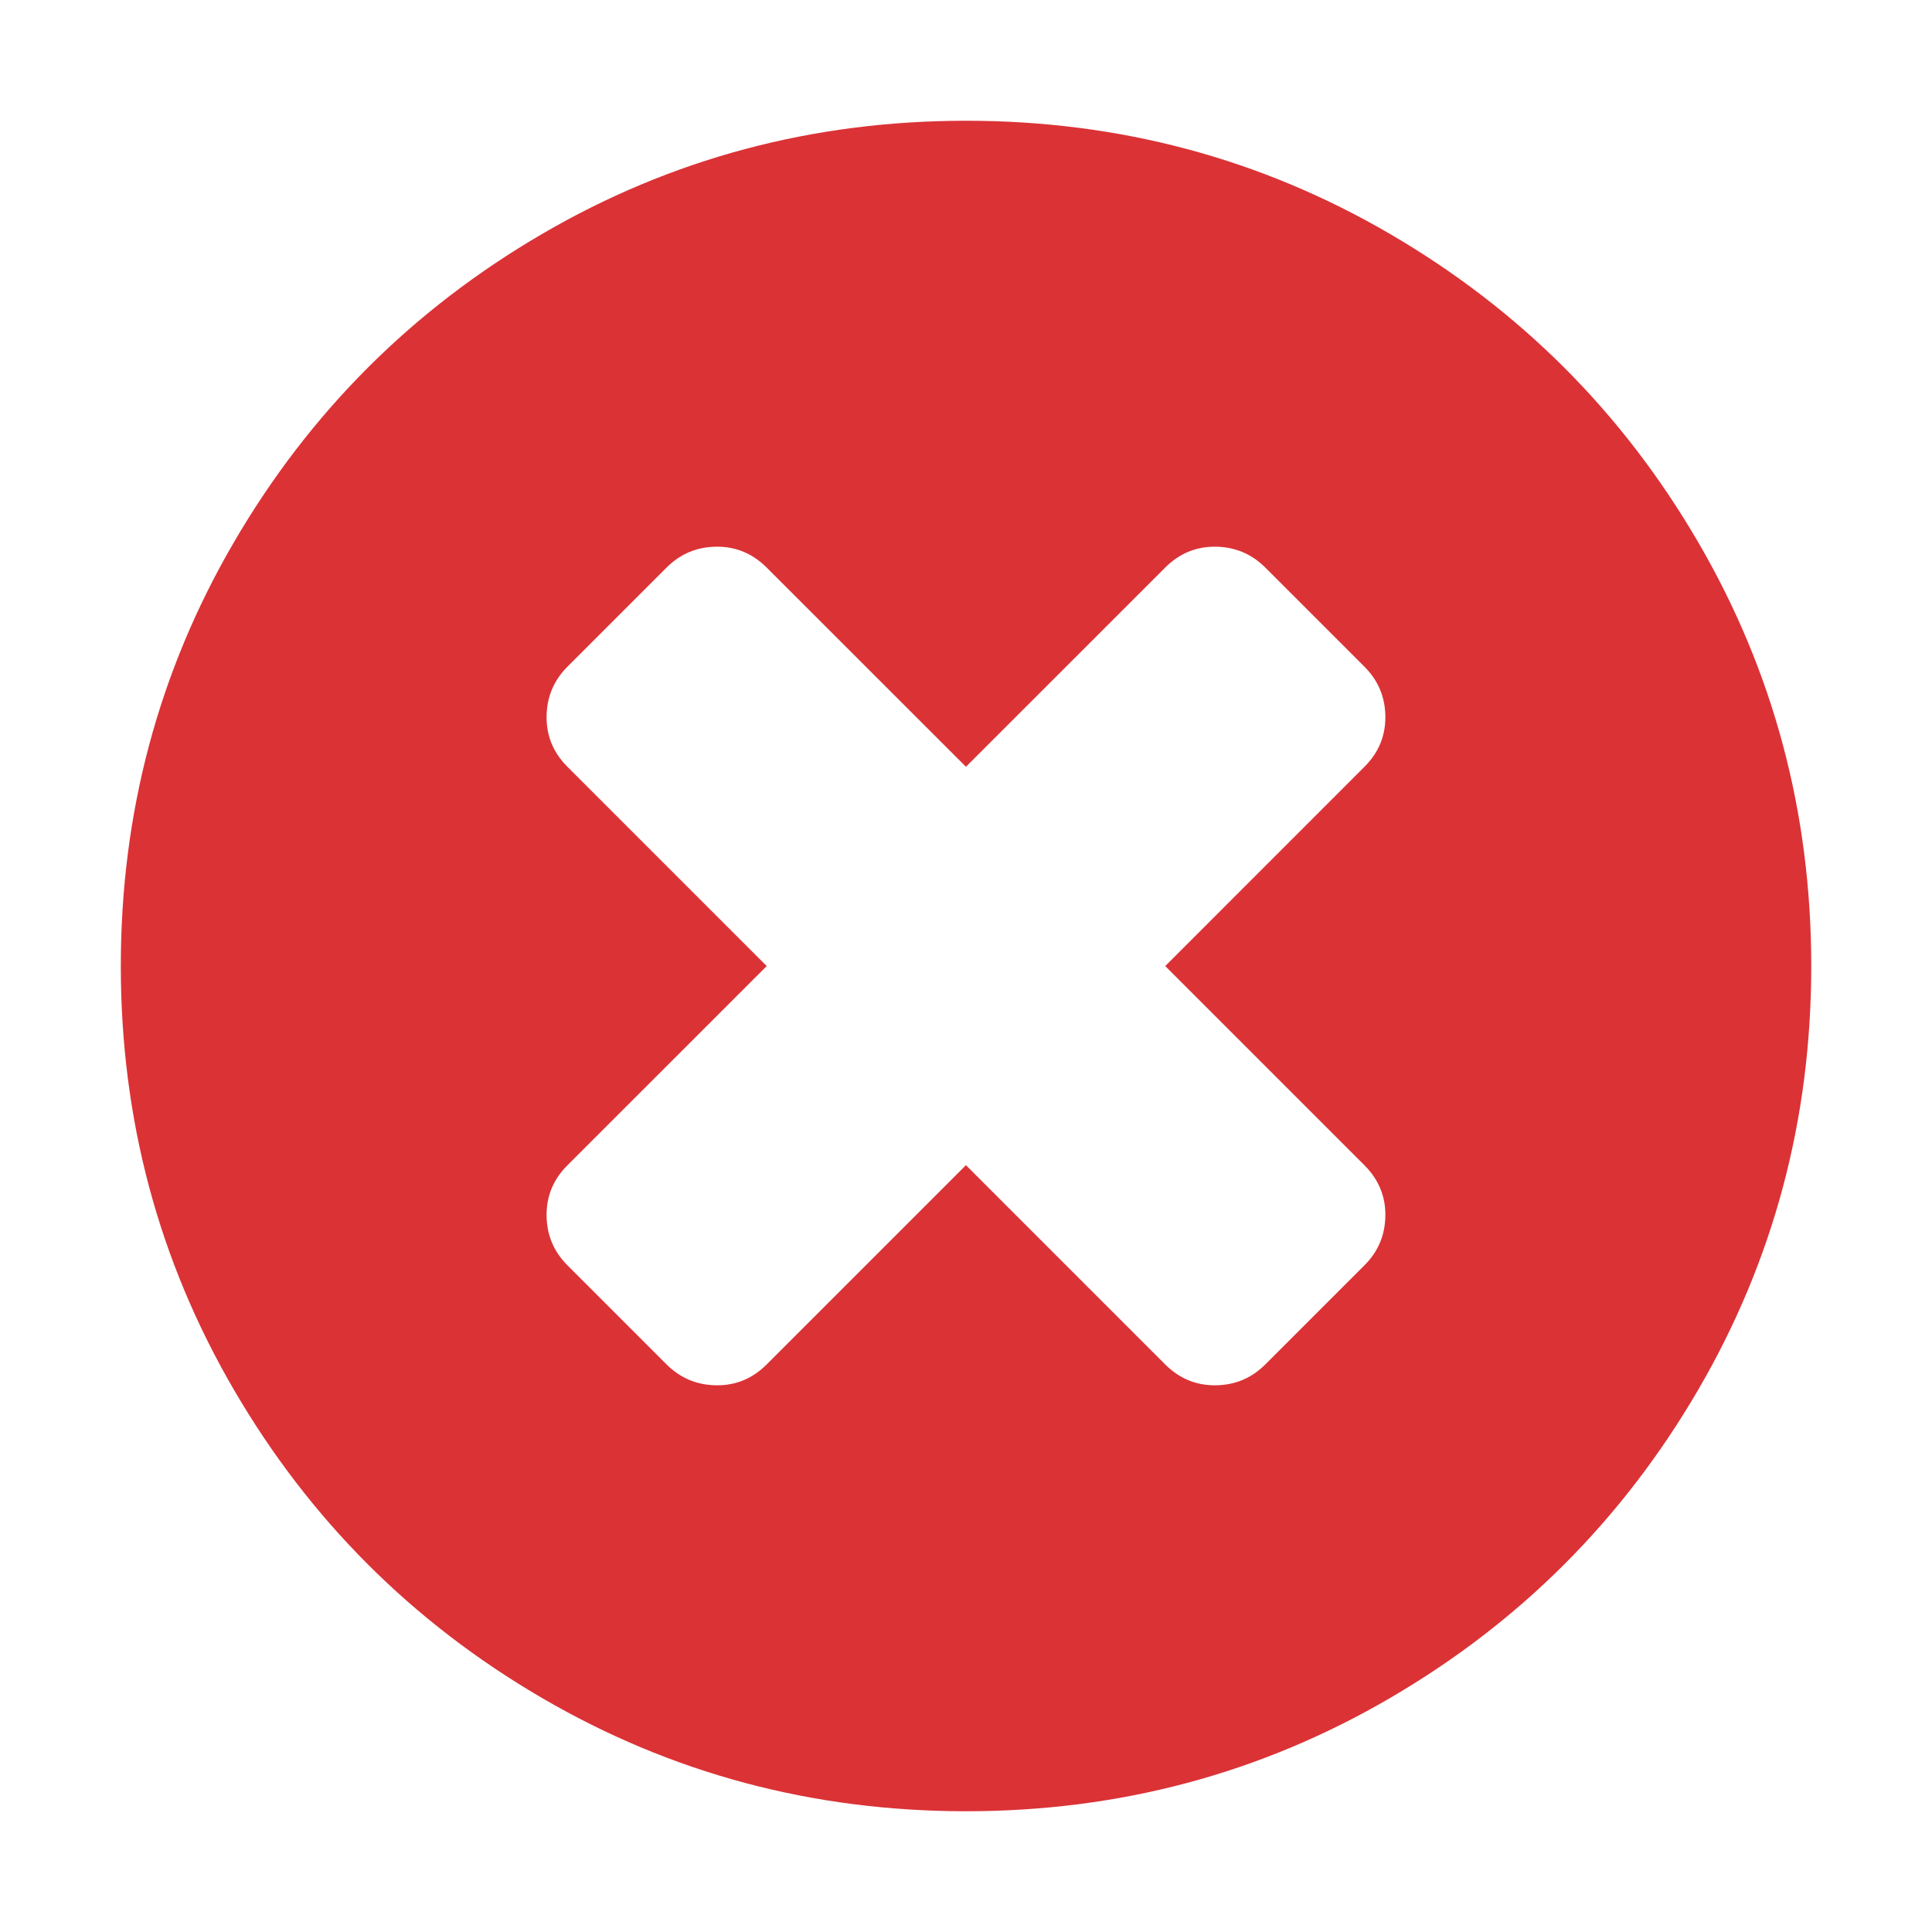 <svg height="32" viewBox="0 0 32 32" width="32" xmlns="http://www.w3.org/2000/svg"><path d="m28.123 8.973c-1.252-2.145-2.95-3.843-5.095-5.095-2.145-1.252-4.487-1.878-7.027-1.878-2.54 0-4.883.626-7.027 1.878-2.145 1.252-3.843 2.95-5.095 5.095-1.252 2.145-1.878 4.488-1.878 7.027 0 2.54.626 4.882 1.878 7.027 1.252 2.145 2.95 3.843 5.095 5.095 2.145 1.252 4.487 1.878 7.027 1.878 2.54 0 4.883-.626 7.027-1.878 2.145-1.252 3.843-2.95 5.095-5.095 1.252-2.145 1.877-4.488 1.877-7.027 0-2.54-.626-4.883-1.877-7.027zm-5.524 10.327c.231.231.347.505.347.82 0 .328-.116.608-.347.838l-1.641 1.641c-.231.231-.51.346-.839.346-.316 0-.59-.116-.82-.346l-3.3-3.3-3.3 3.3c-.231.231-.504.346-.82.346-.328 0-.608-.116-.839-.346l-1.641-1.641c-.231-.231-.346-.51-.346-.838 0-.316.115-.59.346-.82l3.3-3.299-3.3-3.3c-.231-.231-.346-.504-.346-.82 0-.328.115-.608.346-.839l1.641-1.641c.231-.231.51-.346.839-.346.316 0 .589.116.82.346l3.3 3.299 3.3-3.299c.23-.231.504-.346.82-.346.328 0 .608.116.839.346l1.641 1.641c.231.231.347.51.347.839 0 .316-.116.59-.347.82l-3.299 3.3z" fill="#db3236" stroke-width="2.333"/></svg>